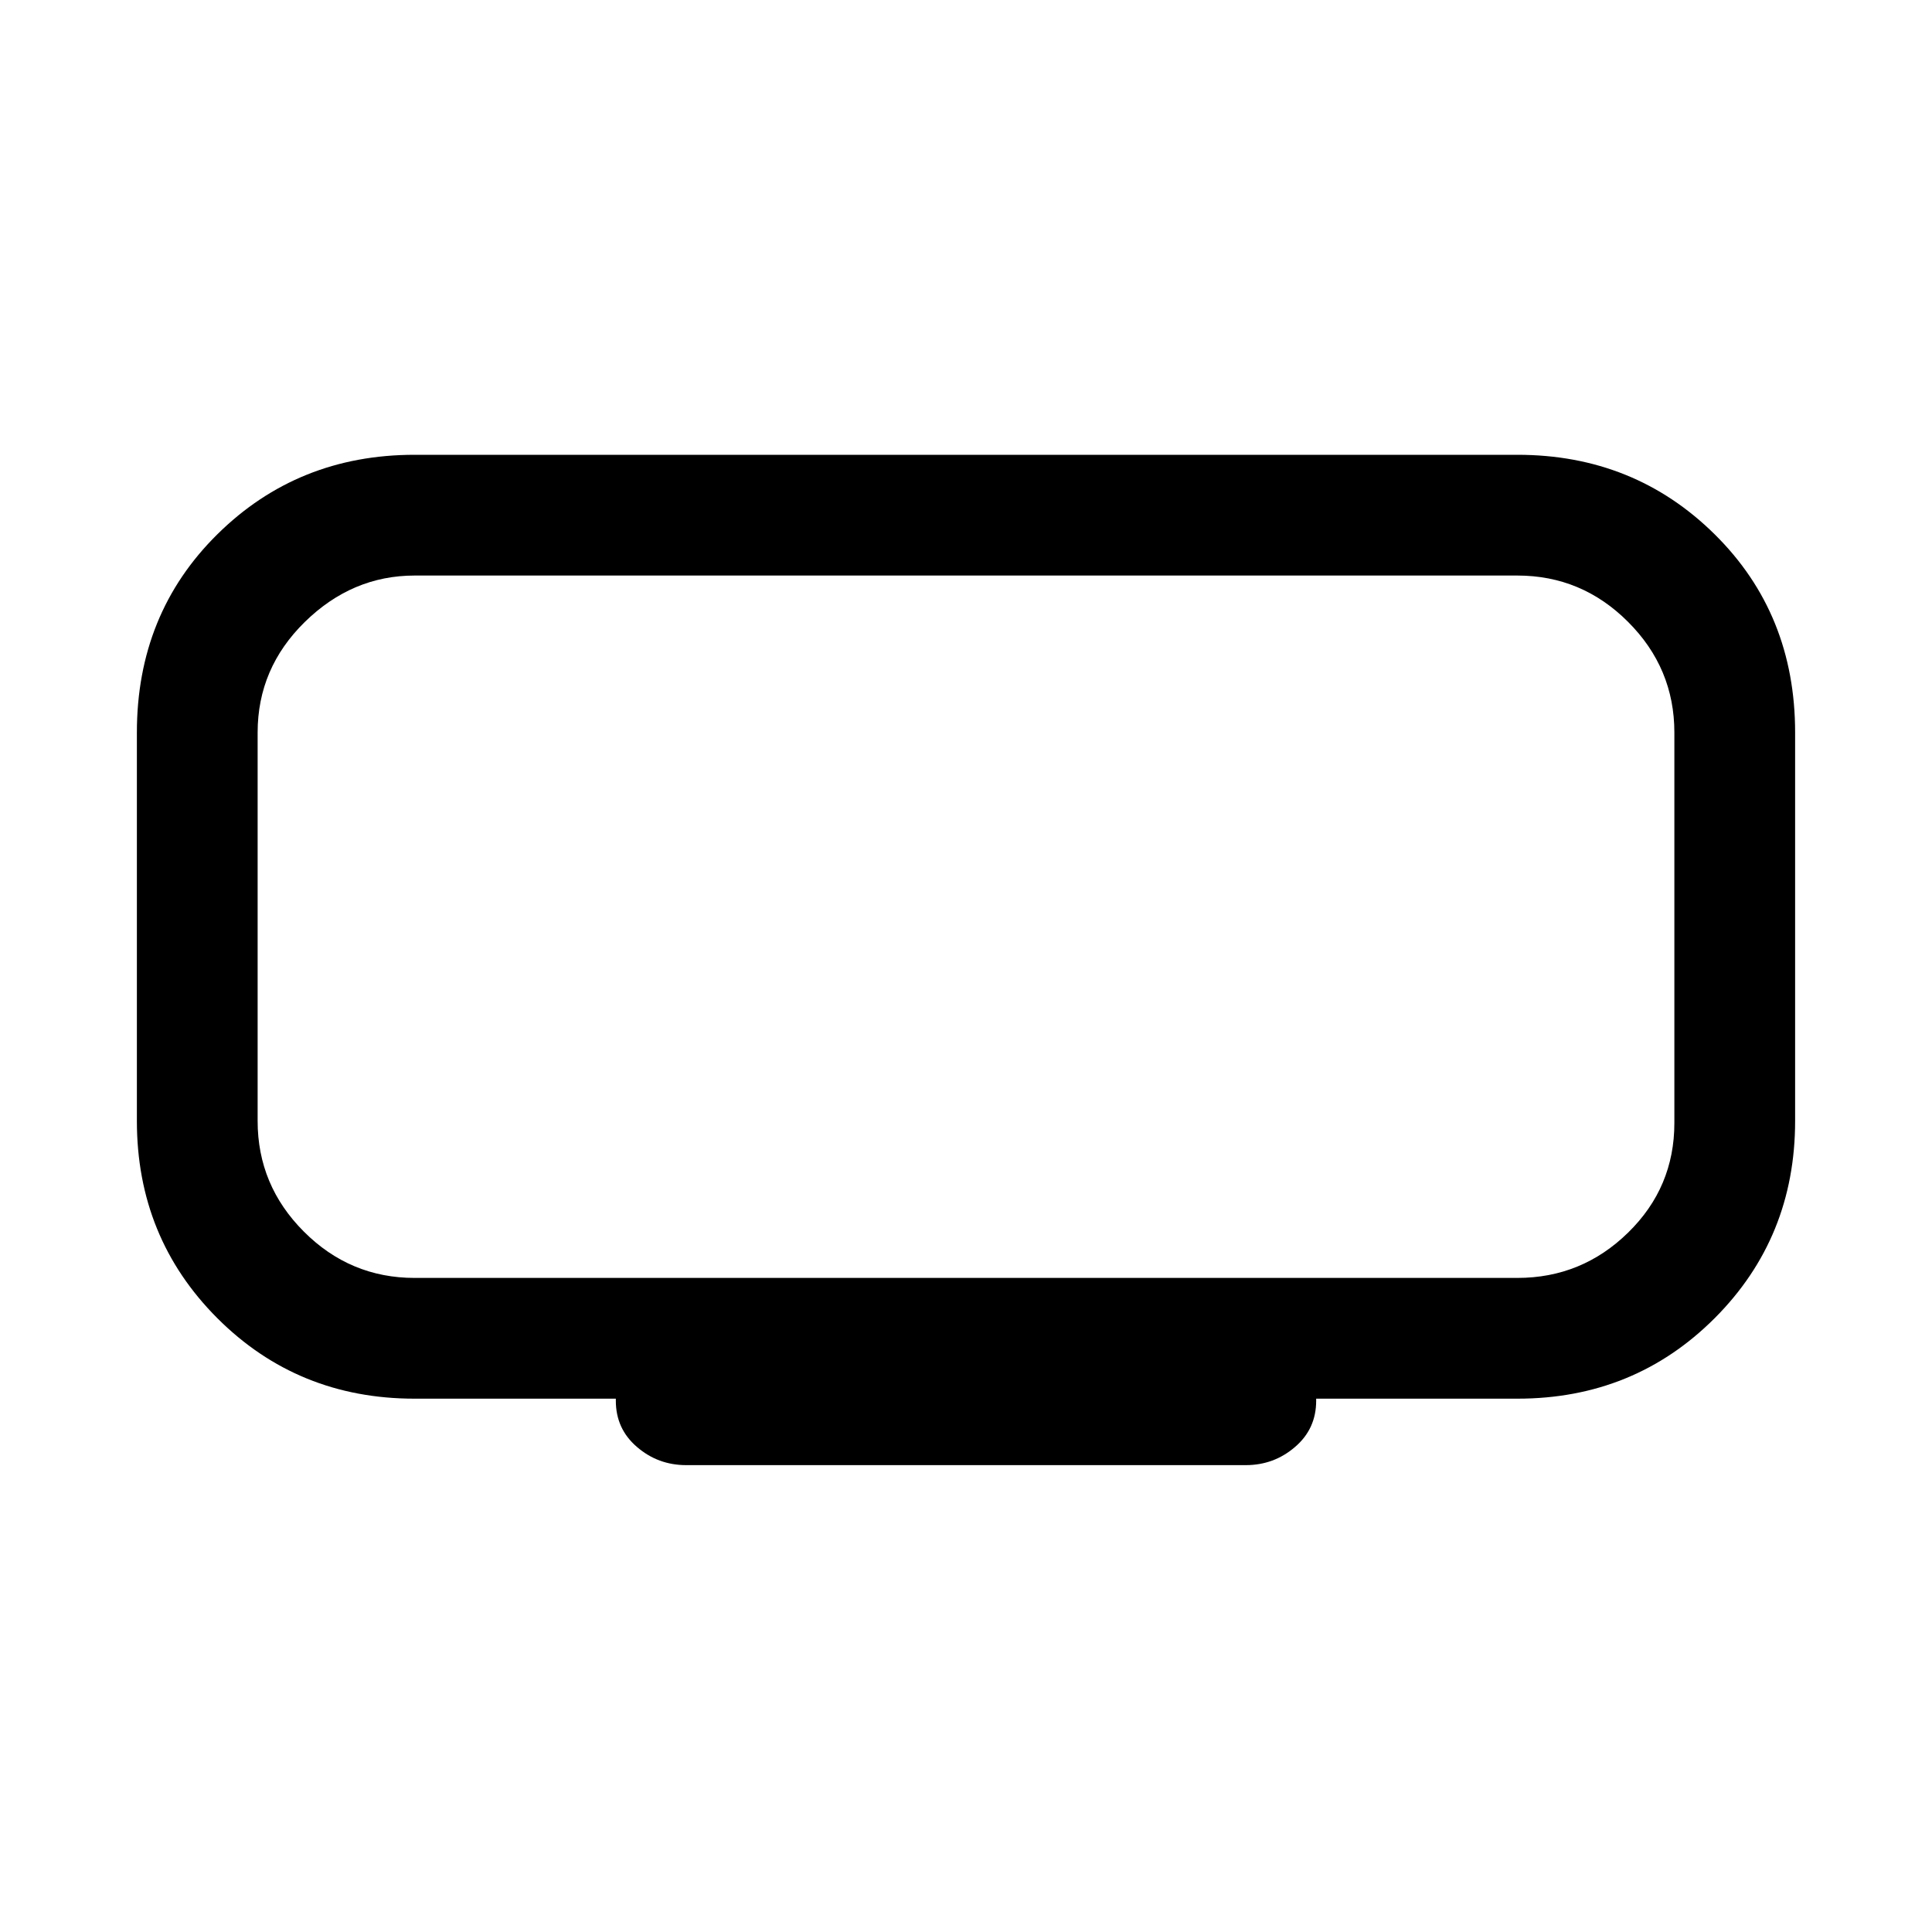 <svg xmlns="http://www.w3.org/2000/svg" height="20" width="20"><path d="M7.104 15.167q-.292 0-.51-.188-.219-.187-.219-.479v-.021H4.292q-1.209 0-2.042-.833-.833-.834-.833-2.042V7.583q0-1.229.833-2.052t2.042-.823h11.416q1.209 0 2.042.823.833.823.833 2.052v4.021q0 1.208-.833 2.042-.833.833-2.042.833h-2.083v.021q0 .292-.219.479-.218.188-.51.188ZM2.667 5.958v7.271V5.958Zm1.625 7.271h11.416q.667 0 1.146-.469.479-.468.479-1.135V7.583q0-.666-.479-1.145-.479-.48-1.146-.48H4.292q-.646 0-1.136.48-.489.479-.489 1.145v4.021q0 .667.479 1.146.479.479 1.146.479Z"/></svg>